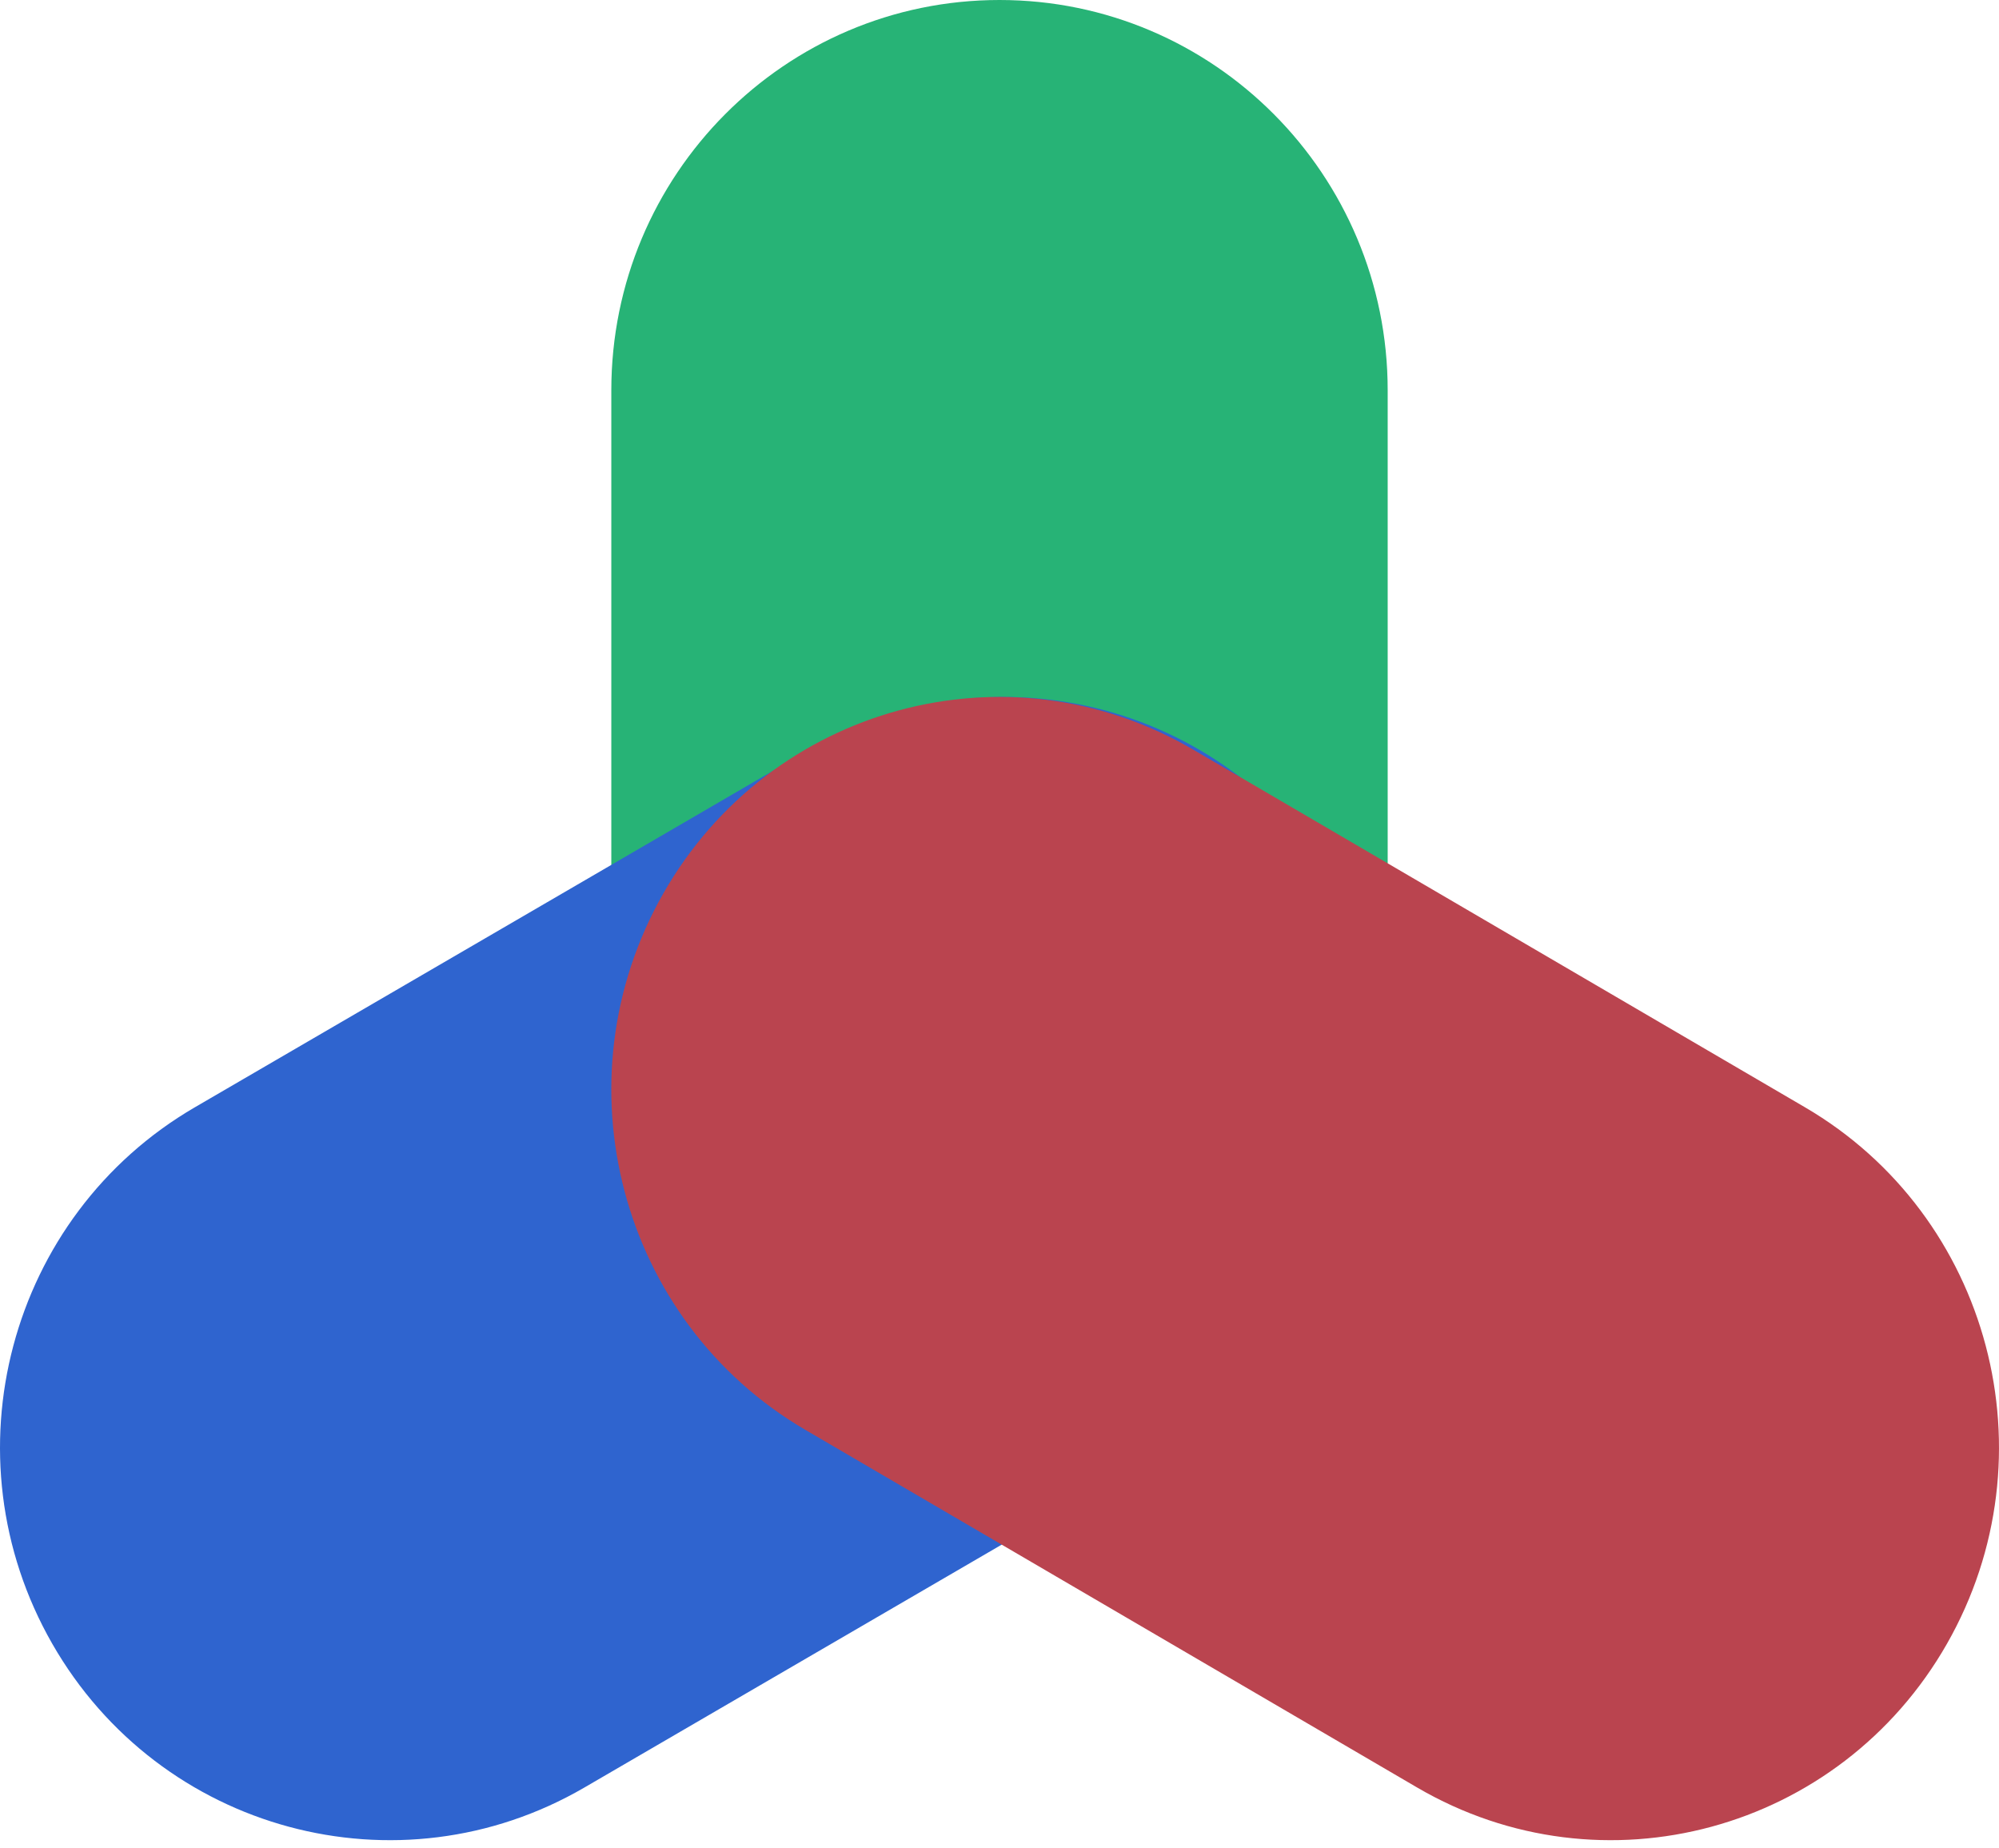 <svg width="106" height="98" viewBox="0 0 106 98" fill="none" xmlns="http://www.w3.org/2000/svg">
<path d="M32.416 20.698C32.416 9.267 41.632 0 53 0C64.368 0 73.584 9.267 73.584 20.698V58.397C73.584 69.828 64.368 79.095 53 79.095C41.632 79.095 32.416 69.828 32.416 58.397V20.698Z" fill="#27B376"/>
<path d="M30.99 94.779C21.11 100.529 8.476 97.116 2.771 87.157C-2.933 77.197 0.452 64.462 10.332 58.712L42.918 39.747C52.799 33.997 65.433 37.41 71.137 47.369C76.842 57.329 73.456 70.064 63.576 75.814L30.99 94.779Z" fill="#2F64CF"/>
<path d="M95.713 58.712C105.55 64.462 108.92 77.197 103.241 87.157C97.561 97.116 84.983 100.529 75.146 94.779L42.703 75.814C32.866 70.064 29.495 57.329 35.175 47.369C40.854 37.41 53.433 33.997 63.27 39.747L95.713 58.712Z" fill="#BA444F"/>
</svg>
